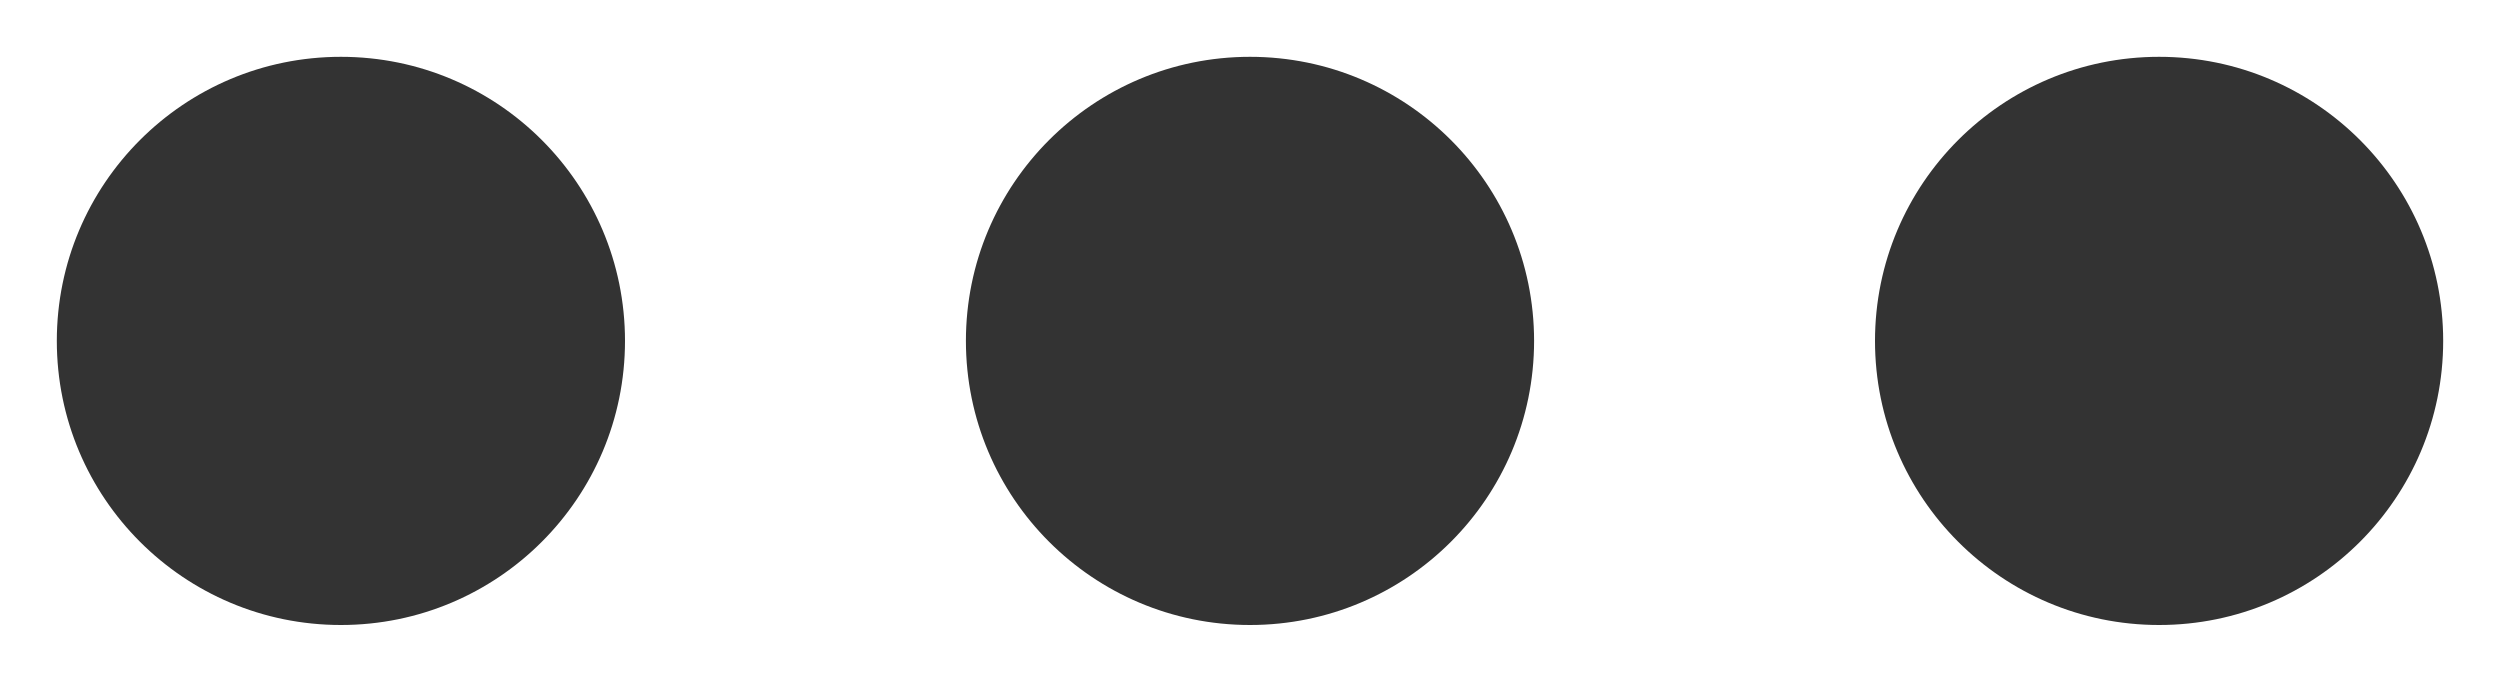 <svg width="22" height="6" viewBox="0 0 22 6" fill="none" xmlns="http://www.w3.org/2000/svg">
<path d="M5.5 3C5.5 4.381 4.381 5.5 3 5.5C1.619 5.5 0.5 4.381 0.5 3C0.5 1.619 1.619 0.5 3 0.5C4.381 0.5 5.5 1.619 5.5 3Z" fill="#333333"/>
<path d="M13.5 3C13.5 4.381 12.381 5.5 11 5.5C9.619 5.5 8.5 4.381 8.5 3C8.5 1.619 9.619 0.5 11 0.5C12.381 0.5 13.5 1.619 13.5 3Z" fill="#333333"/>
<path d="M19 5.5C20.381 5.5 21.5 4.381 21.5 3C21.5 1.619 20.381 0.5 19 0.5C17.619 0.5 16.5 1.619 16.5 3C16.5 4.381 17.619 5.5 19 5.5Z" fill="#333333"/>
</svg>
